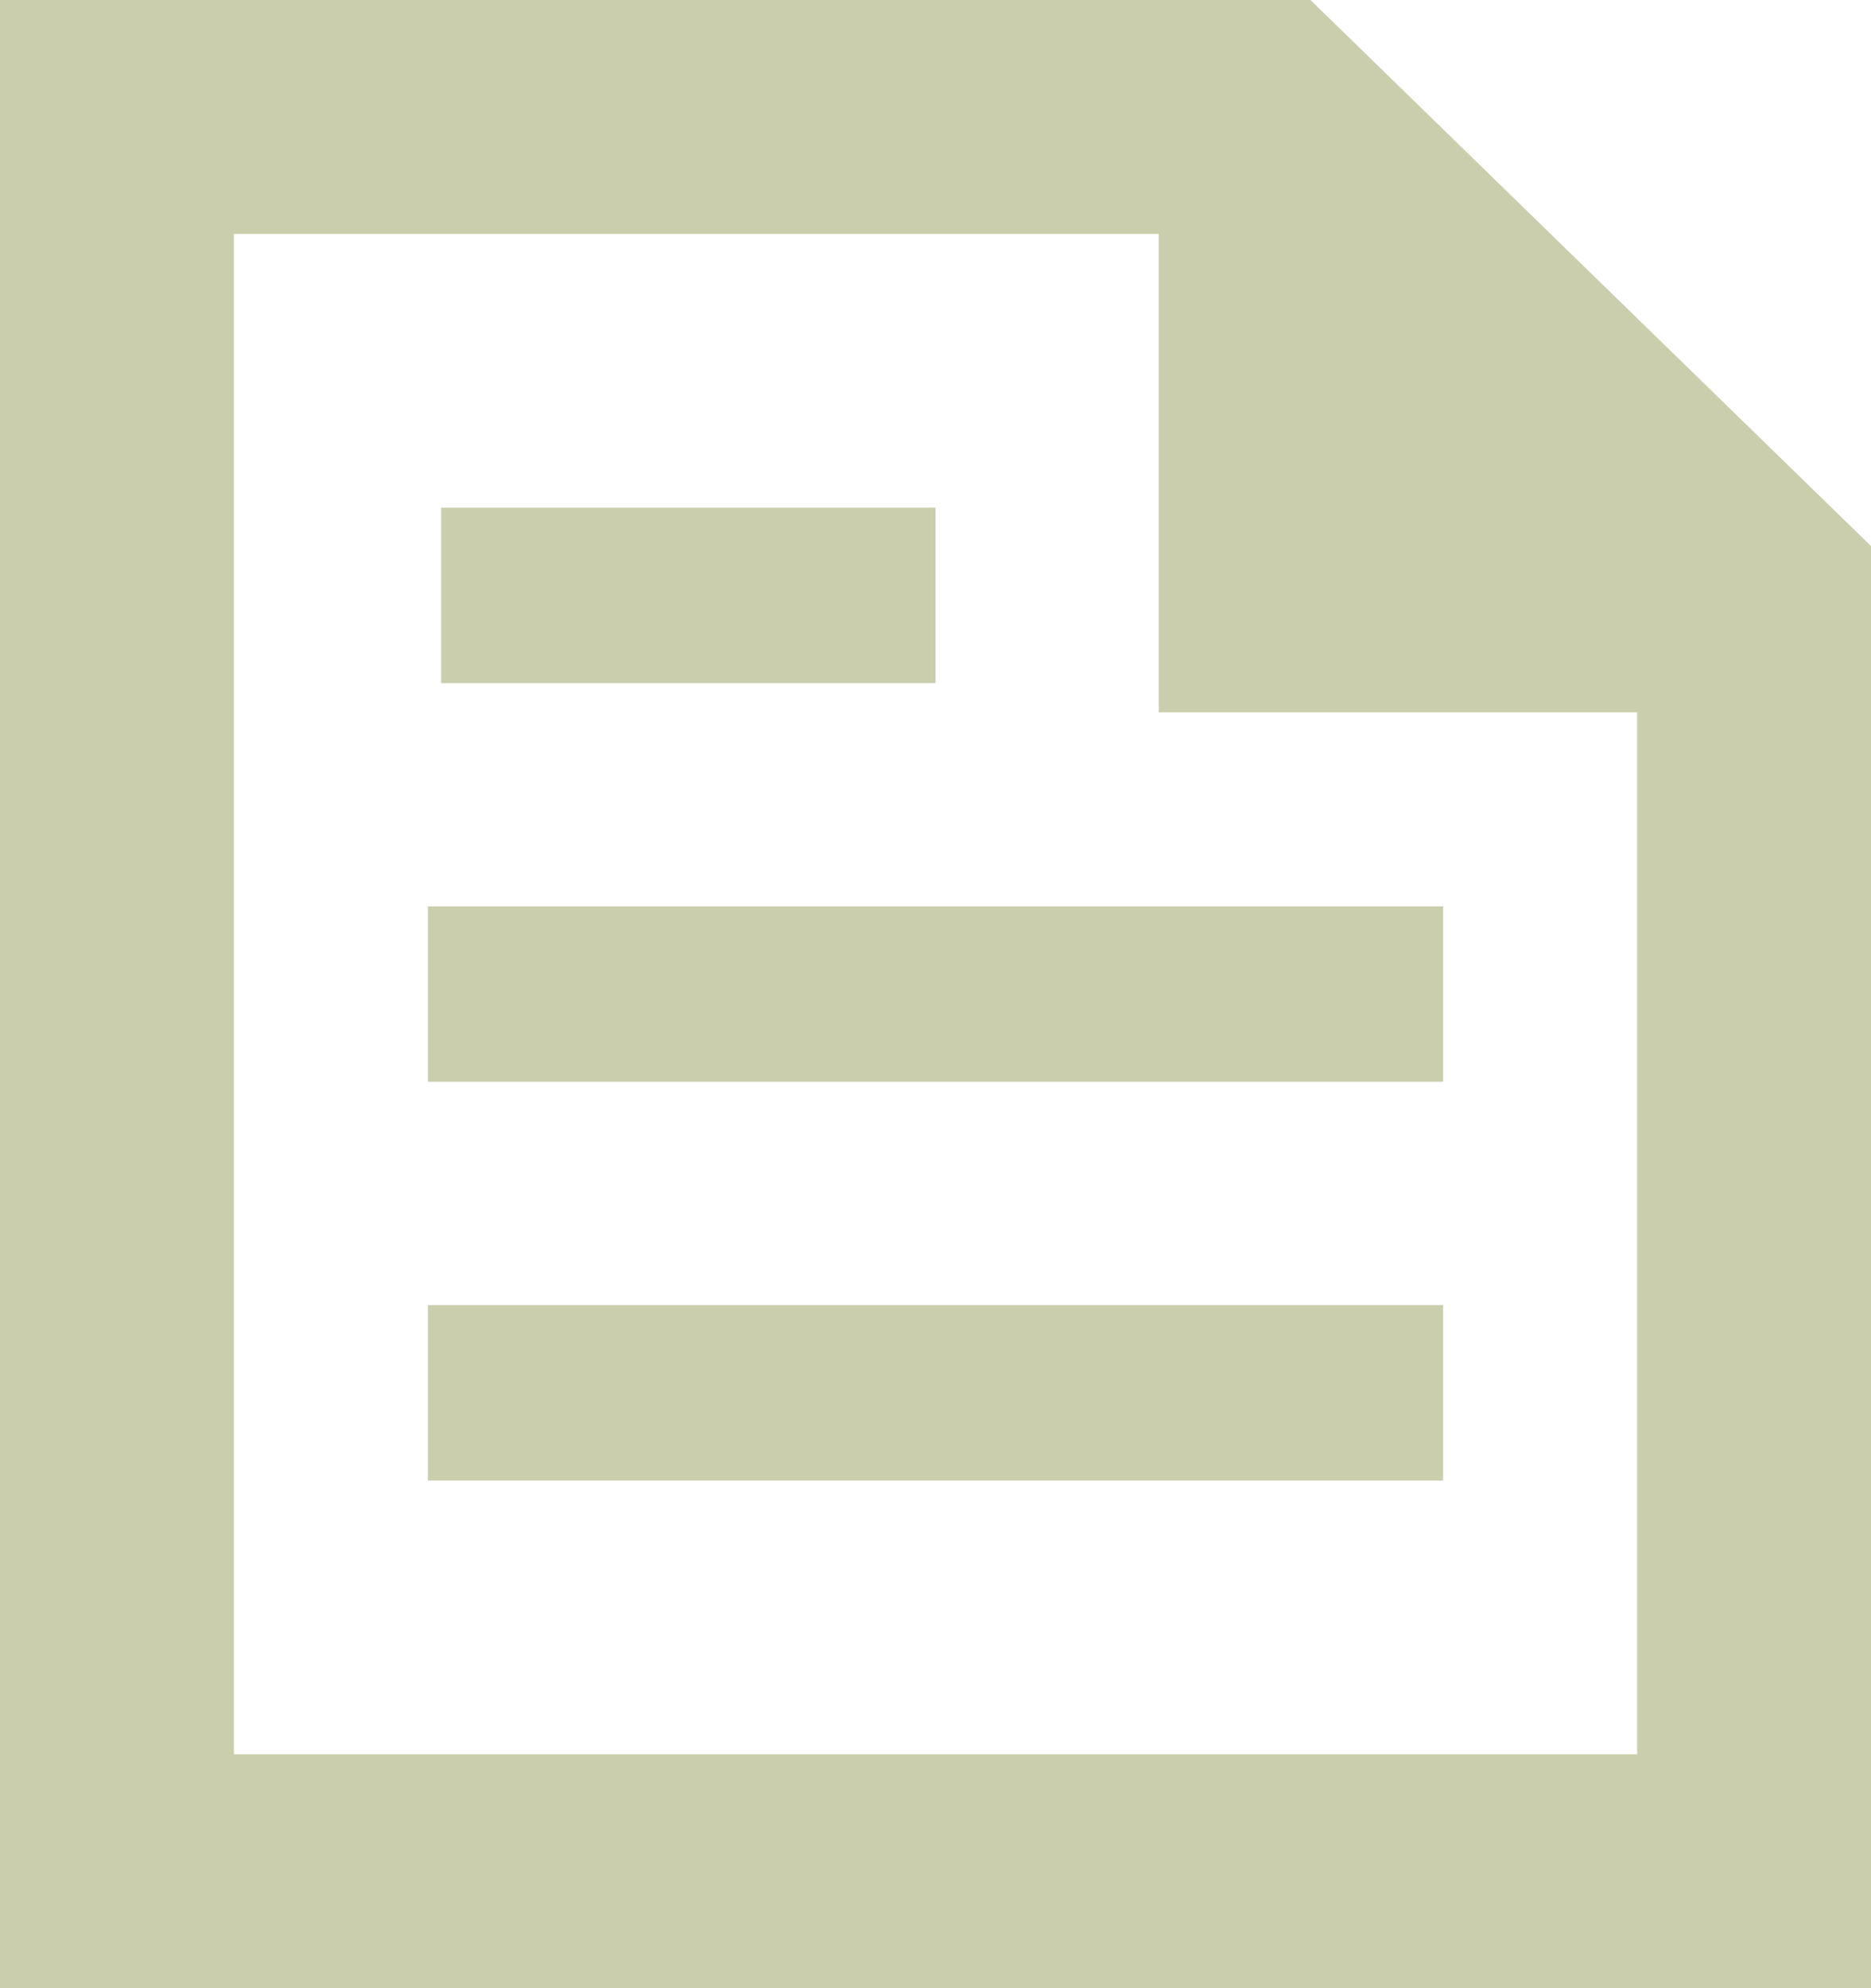 <svg xmlns="http://www.w3.org/2000/svg" width="32" height="34" viewBox="0 0 32 34"><defs><style>.a{fill:#caceac;}.b,.c,.d{fill:none;stroke:#caceac;stroke-miterlimit:10;}.b,.c{stroke-width:4px;}.c,.d{stroke-linecap:square;}.d{stroke-width:3px;}</style></defs><g transform="translate(0 1)"><g transform="translate(2 1)"><path class="a" d="M16,1V9.182h8.182Z" transform="translate(3.818 -1)"/><path class="b" d="M16,1V9.182h8.182" transform="translate(3.818 -1)"/><path class="c" d="M21.6,1H2V31H30V9.182Z" transform="translate(-2 -1)"/><line class="d" x2="5.455" transform="translate(7.045 8.182)"/><line class="d" x2="14.364" transform="translate(6.818 15)"/><line class="d" x2="14.364" transform="translate(6.818 21.818)"/></g></g></svg>
<!--
  svg(xmlns='http://www.w3.org/2000/svg' width='32' height='34' viewBox='0 0 32 34')
    defs
      style .a{fill:#caceac;}.b,.c,.d{fill:none;stroke:#caceac;stroke-miterlimit:10;}.b,.c{stroke-width:4px;}.c,.d{stroke-linecap:square;}.d{stroke-width:3px;}
    g(transform='translate(0 1)')
      g(transform='translate(2 1)')
        path.a(d='M16,1V9.182h8.182Z' transform='translate(3.818 -1)')
        path.b(d='M16,1V9.182h8.182' transform='translate(3.818 -1)')
        path.c(d='M21.6,1H2V31H30V9.182Z' transform='translate(-2 -1)')
        line.d(x2='5.455' transform='translate(7.045 8.182)')
        line.d(x2='14.364' transform='translate(6.818 15)')
        line.d(x2='14.364' transform='translate(6.818 21.818)')
 -->